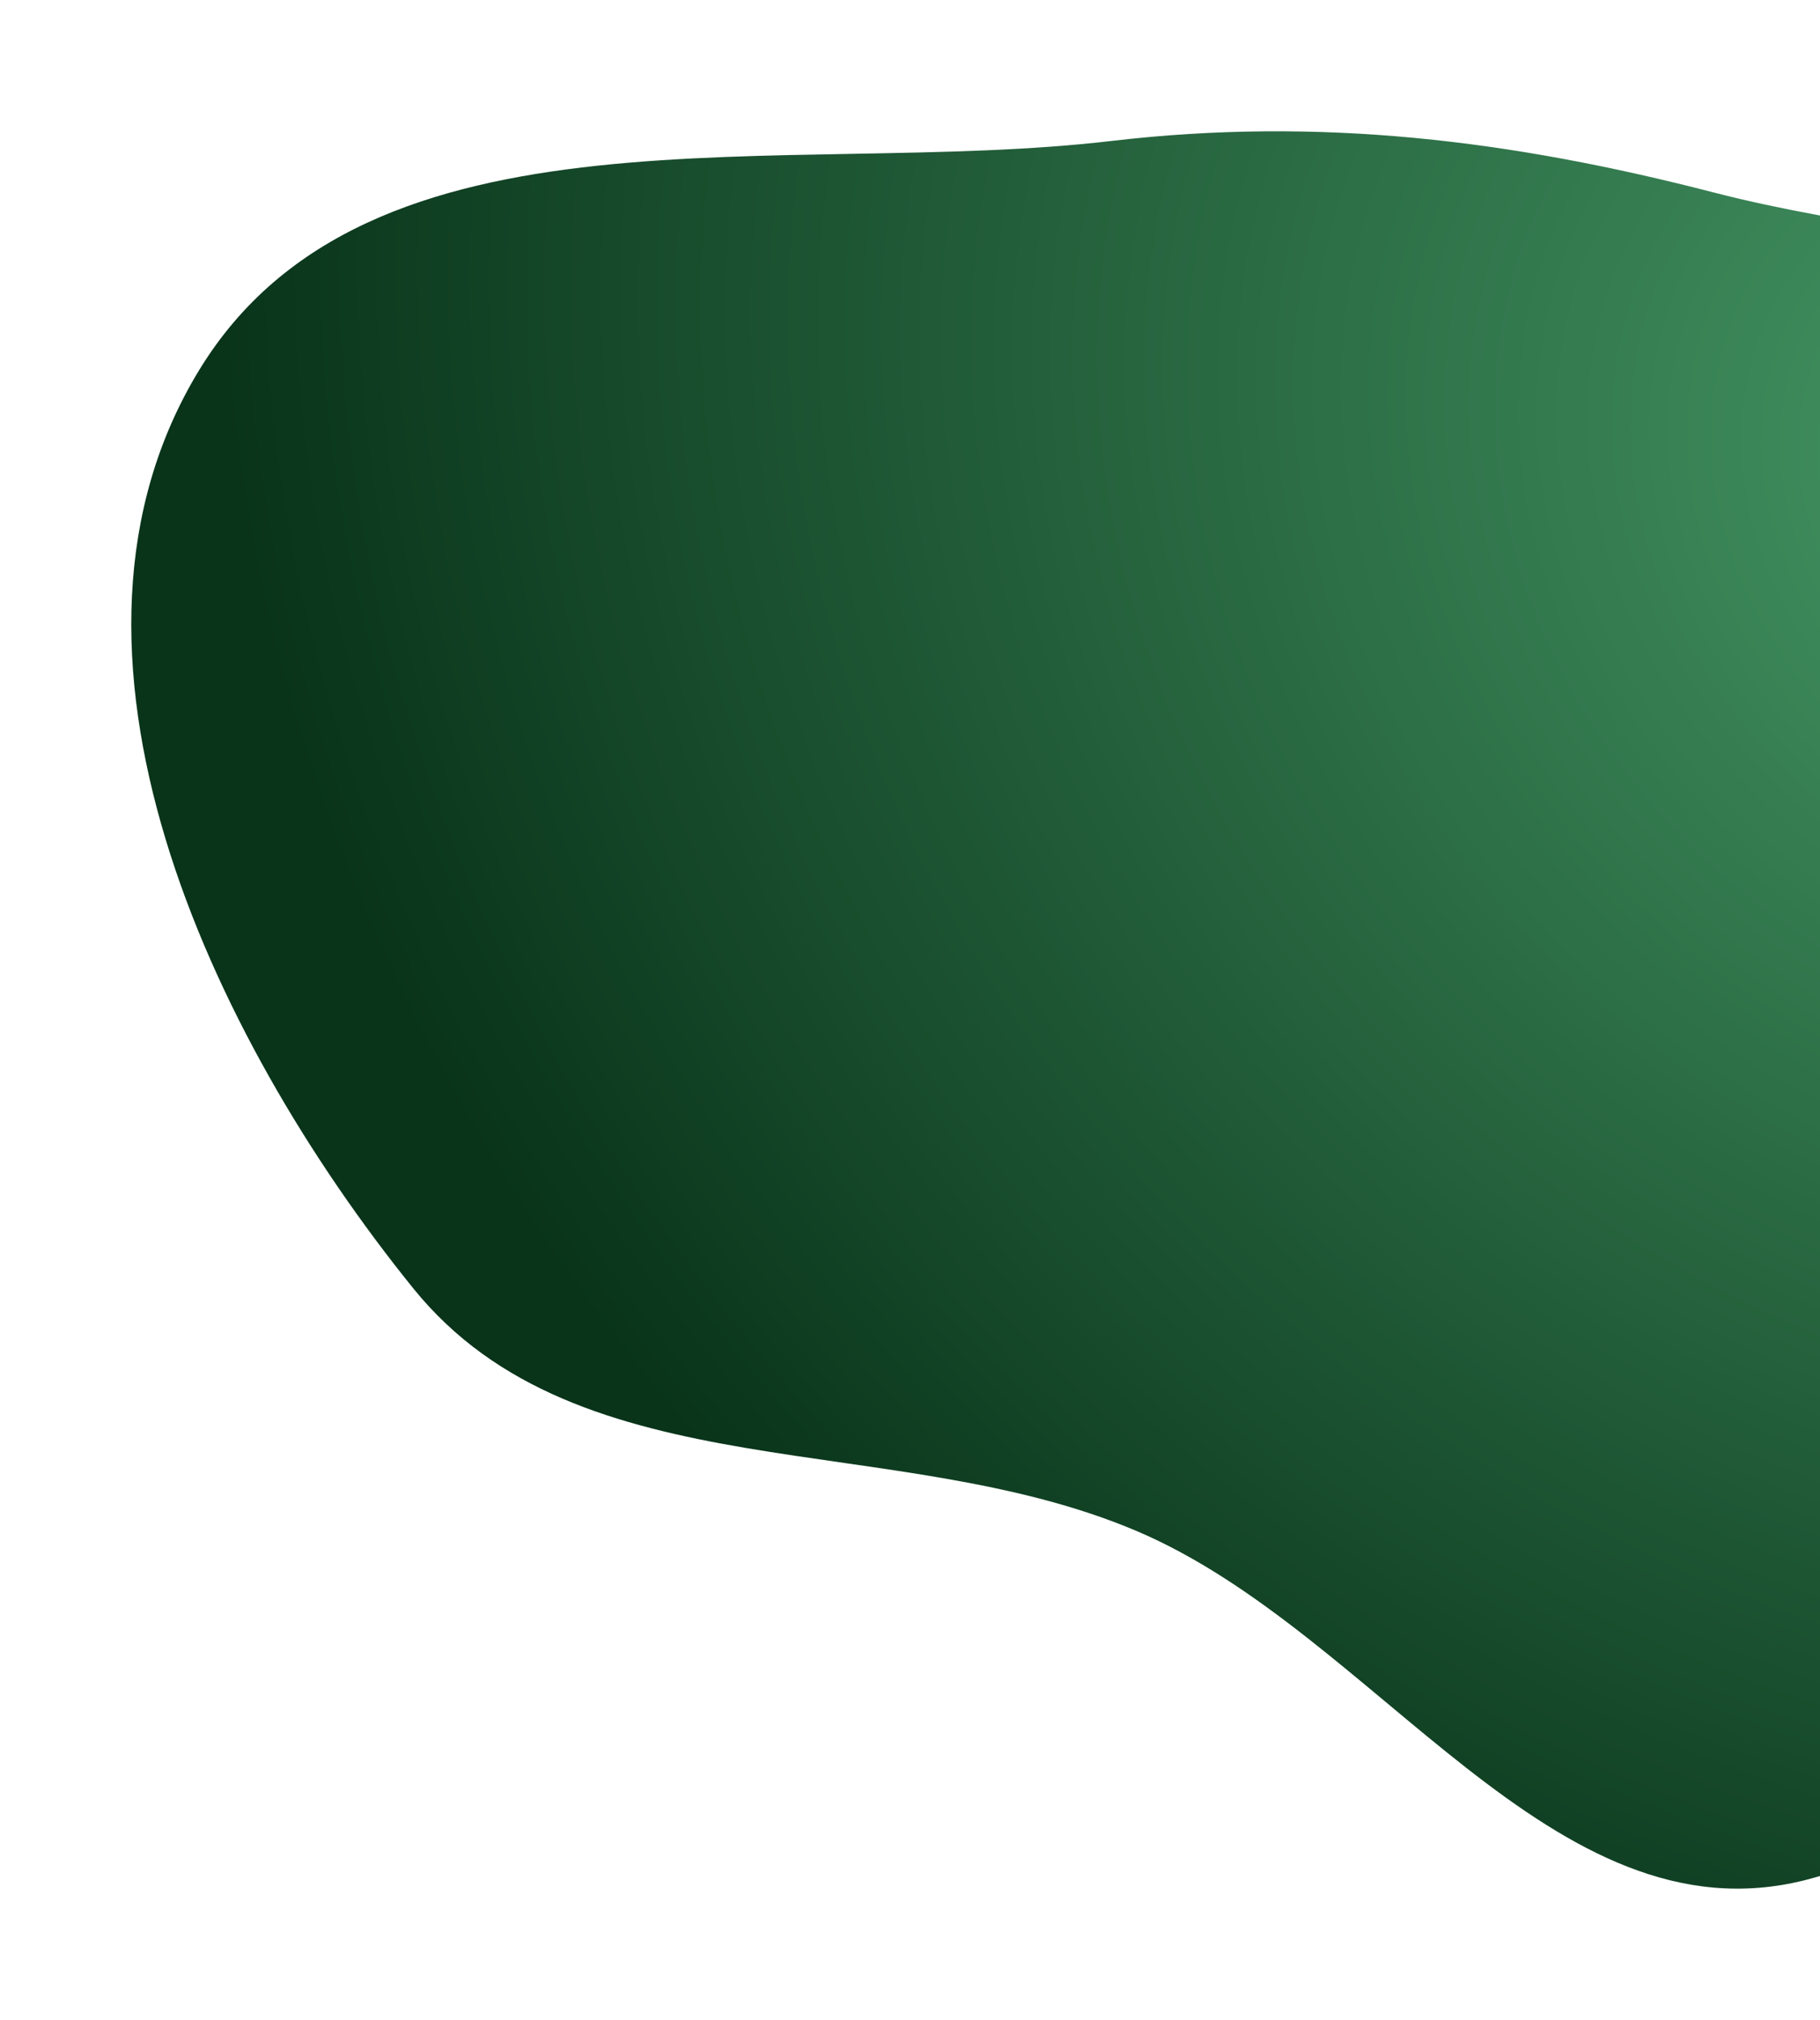 <svg width="721" height="800" viewBox="0 0 721 800" fill="none" xmlns="http://www.w3.org/2000/svg">
<g filter="url(#filter0_f_179_353)">
<path fill-rule="evenodd" clip-rule="evenodd" d="M450.323 606.378C353.921 565.414 229.516 591.664 163.732 510.275C82.289 409.513 11.611 257.142 78.807 146.733C145.814 36.636 311.975 70.882 440.316 55.826C522.793 46.151 598.746 55.494 679.196 76.304C783.702 103.336 920.228 95.923 968.279 192.392C1016.85 289.909 933.469 396.966 888.158 495.826C844.42 591.255 817.202 718.841 715.185 744.6C614.913 769.918 545.609 646.867 450.323 606.378Z" fill="url(#paint0_radial_179_353)"/>
</g>
<defs>
<filter id="filter0_f_179_353" x="-1.90735e-06" y="0" width="1035" height="800" filterUnits="userSpaceOnUse" color-interpolation-filters="sRGB">
<feFlood flood-opacity="0" result="BackgroundImageFix"/>
<feBlend mode="normal" in="SourceGraphic" in2="BackgroundImageFix" result="shape"/>
<feGaussianBlur stdDeviation="26" result="effect1_foregroundBlur_179_353"/>
</filter>
<radialGradient id="paint0_radial_179_353" cx="0" cy="0" r="1" gradientUnits="userSpaceOnUse" gradientTransform="translate(844.167 189.735) rotate(119.317) scale(667.156 788.662)">
<stop stop-color="#479A67"/>
<stop offset="1" stop-color="#09341A"/>
</radialGradient>
</defs>
</svg>
